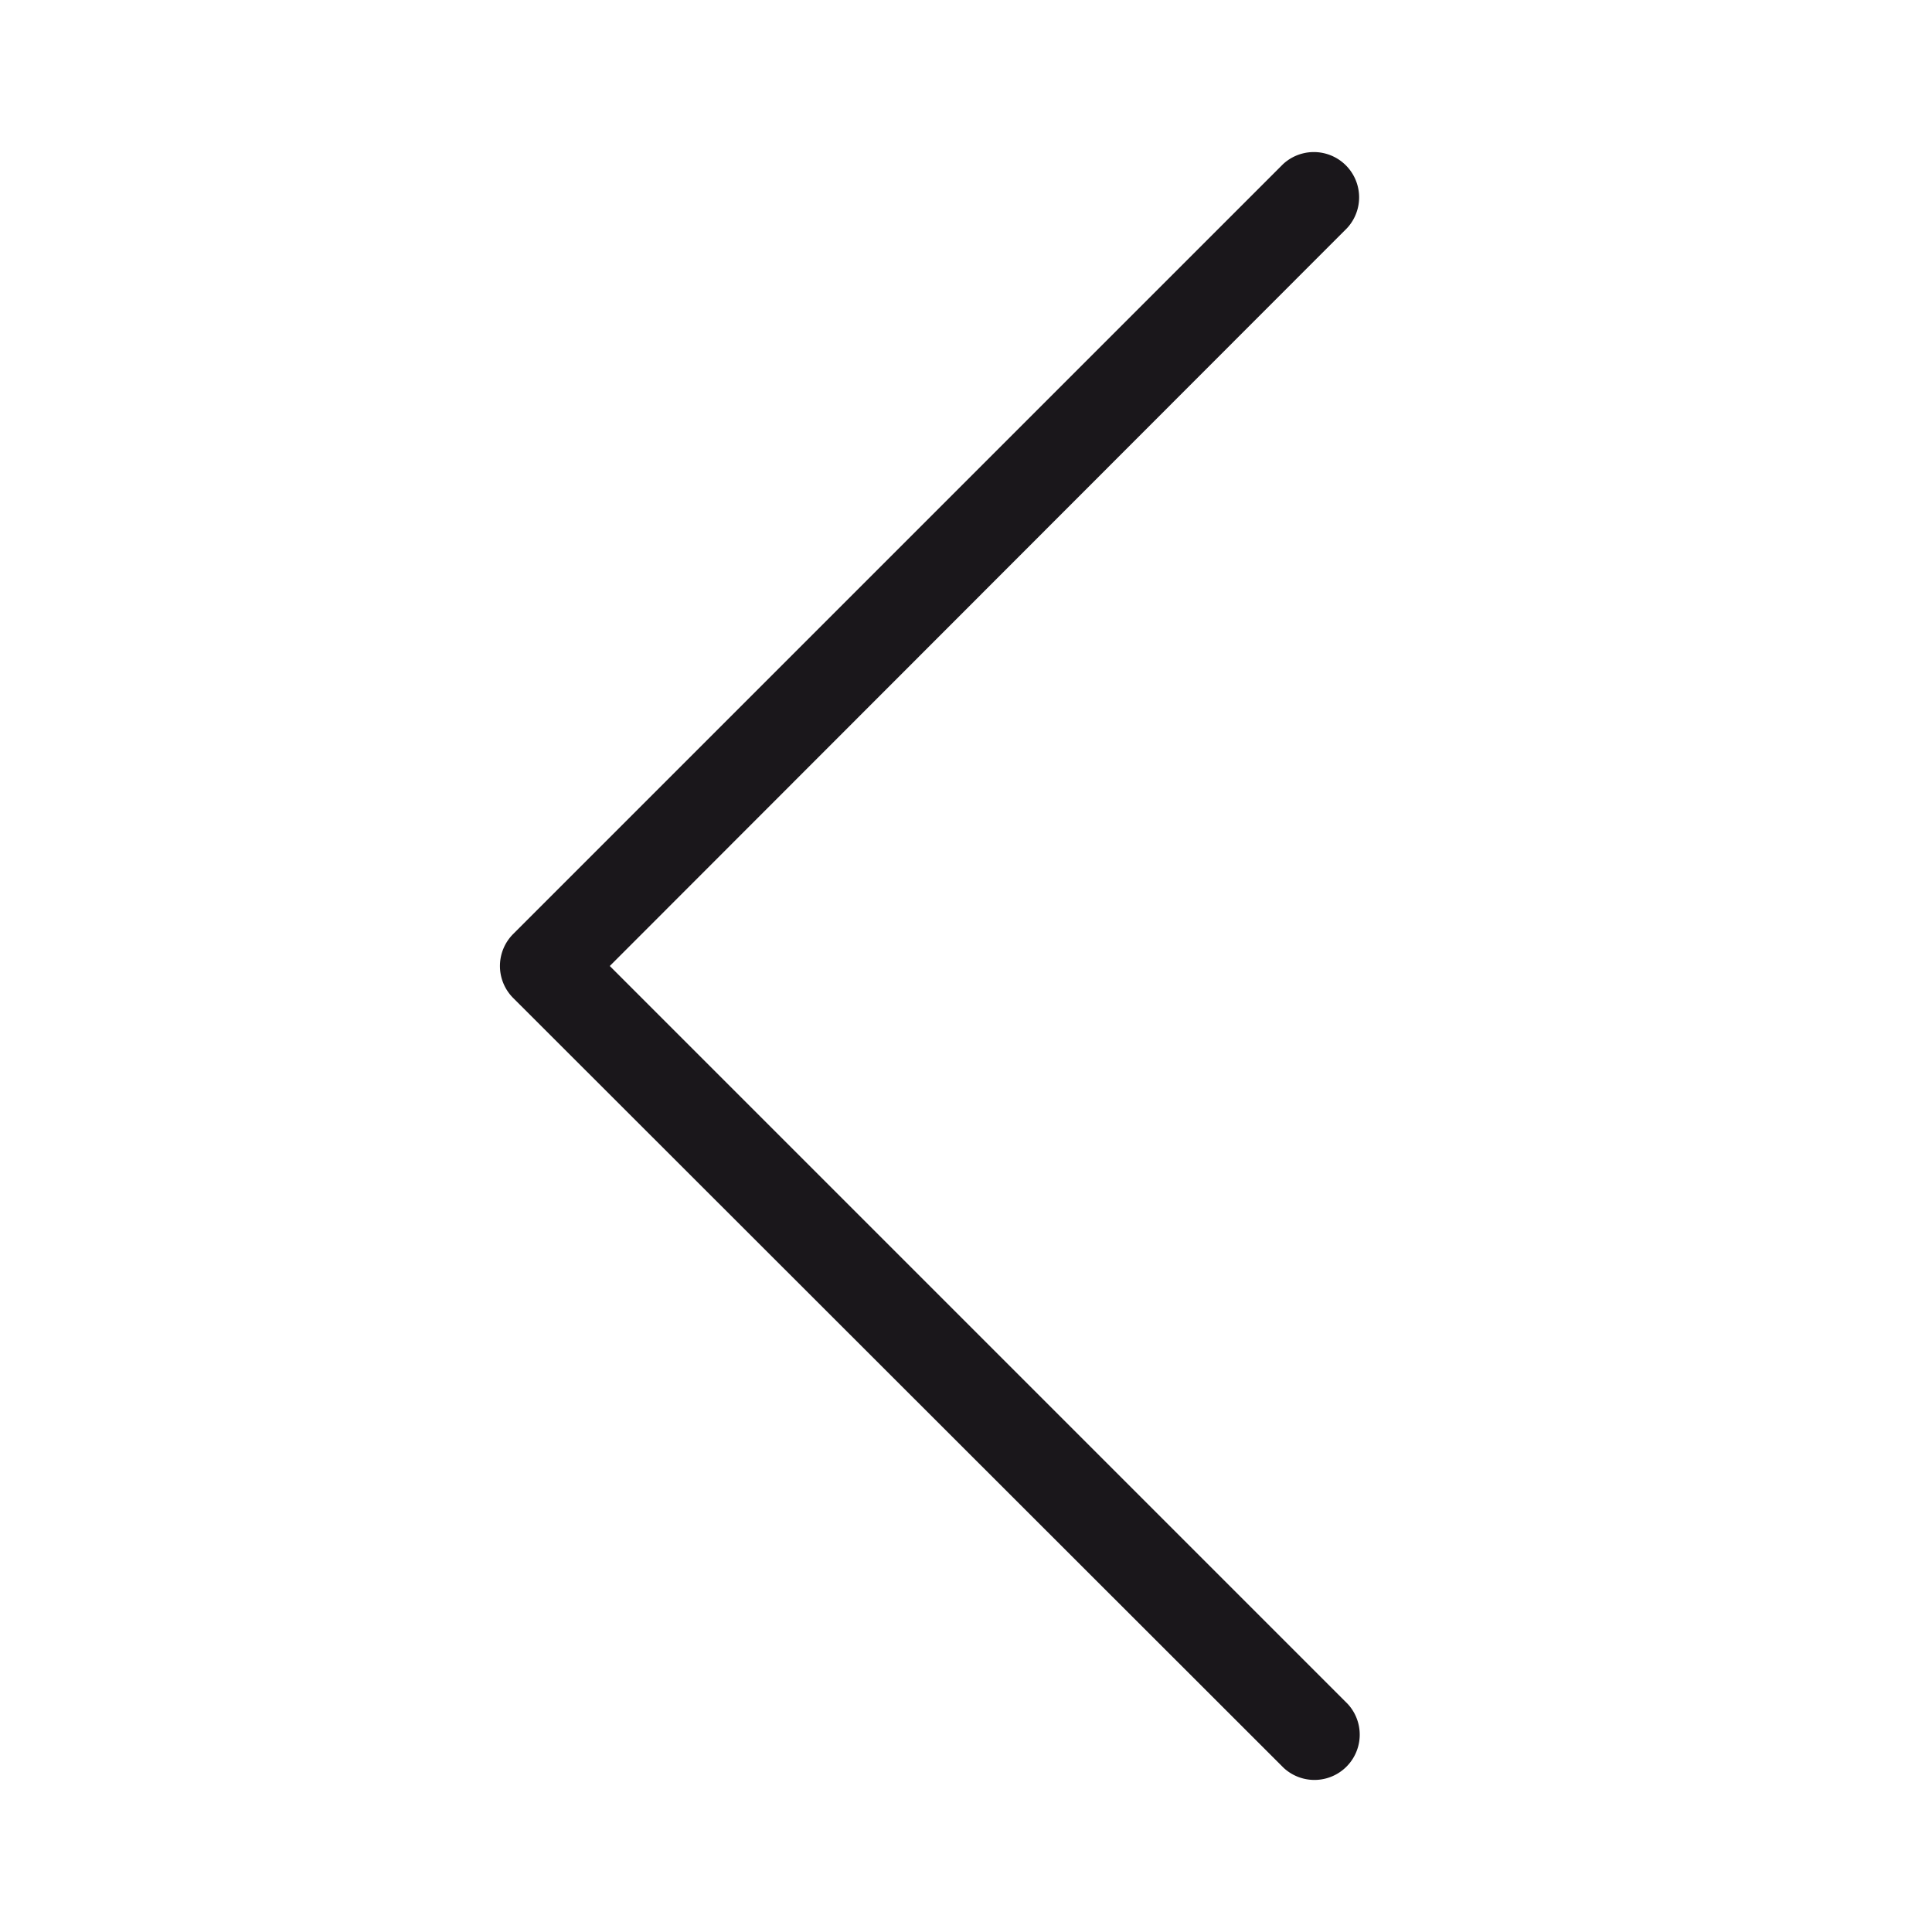 <svg xmlns="http://www.w3.org/2000/svg" width="64" height="64" viewBox="0 0 64 64"><defs><style>.a{fill:#1a171b;}</style></defs><title>caret left</title><path class="a" d="M44.64,56.44a1.5,1.5,0,0,1-2.12,2.12L17,33.06a1.5,1.5,0,0,1,0-2.12l25.5-25.5a1.5,1.5,0,0,1,2.12,2.12L20.2,32Z"/></svg>